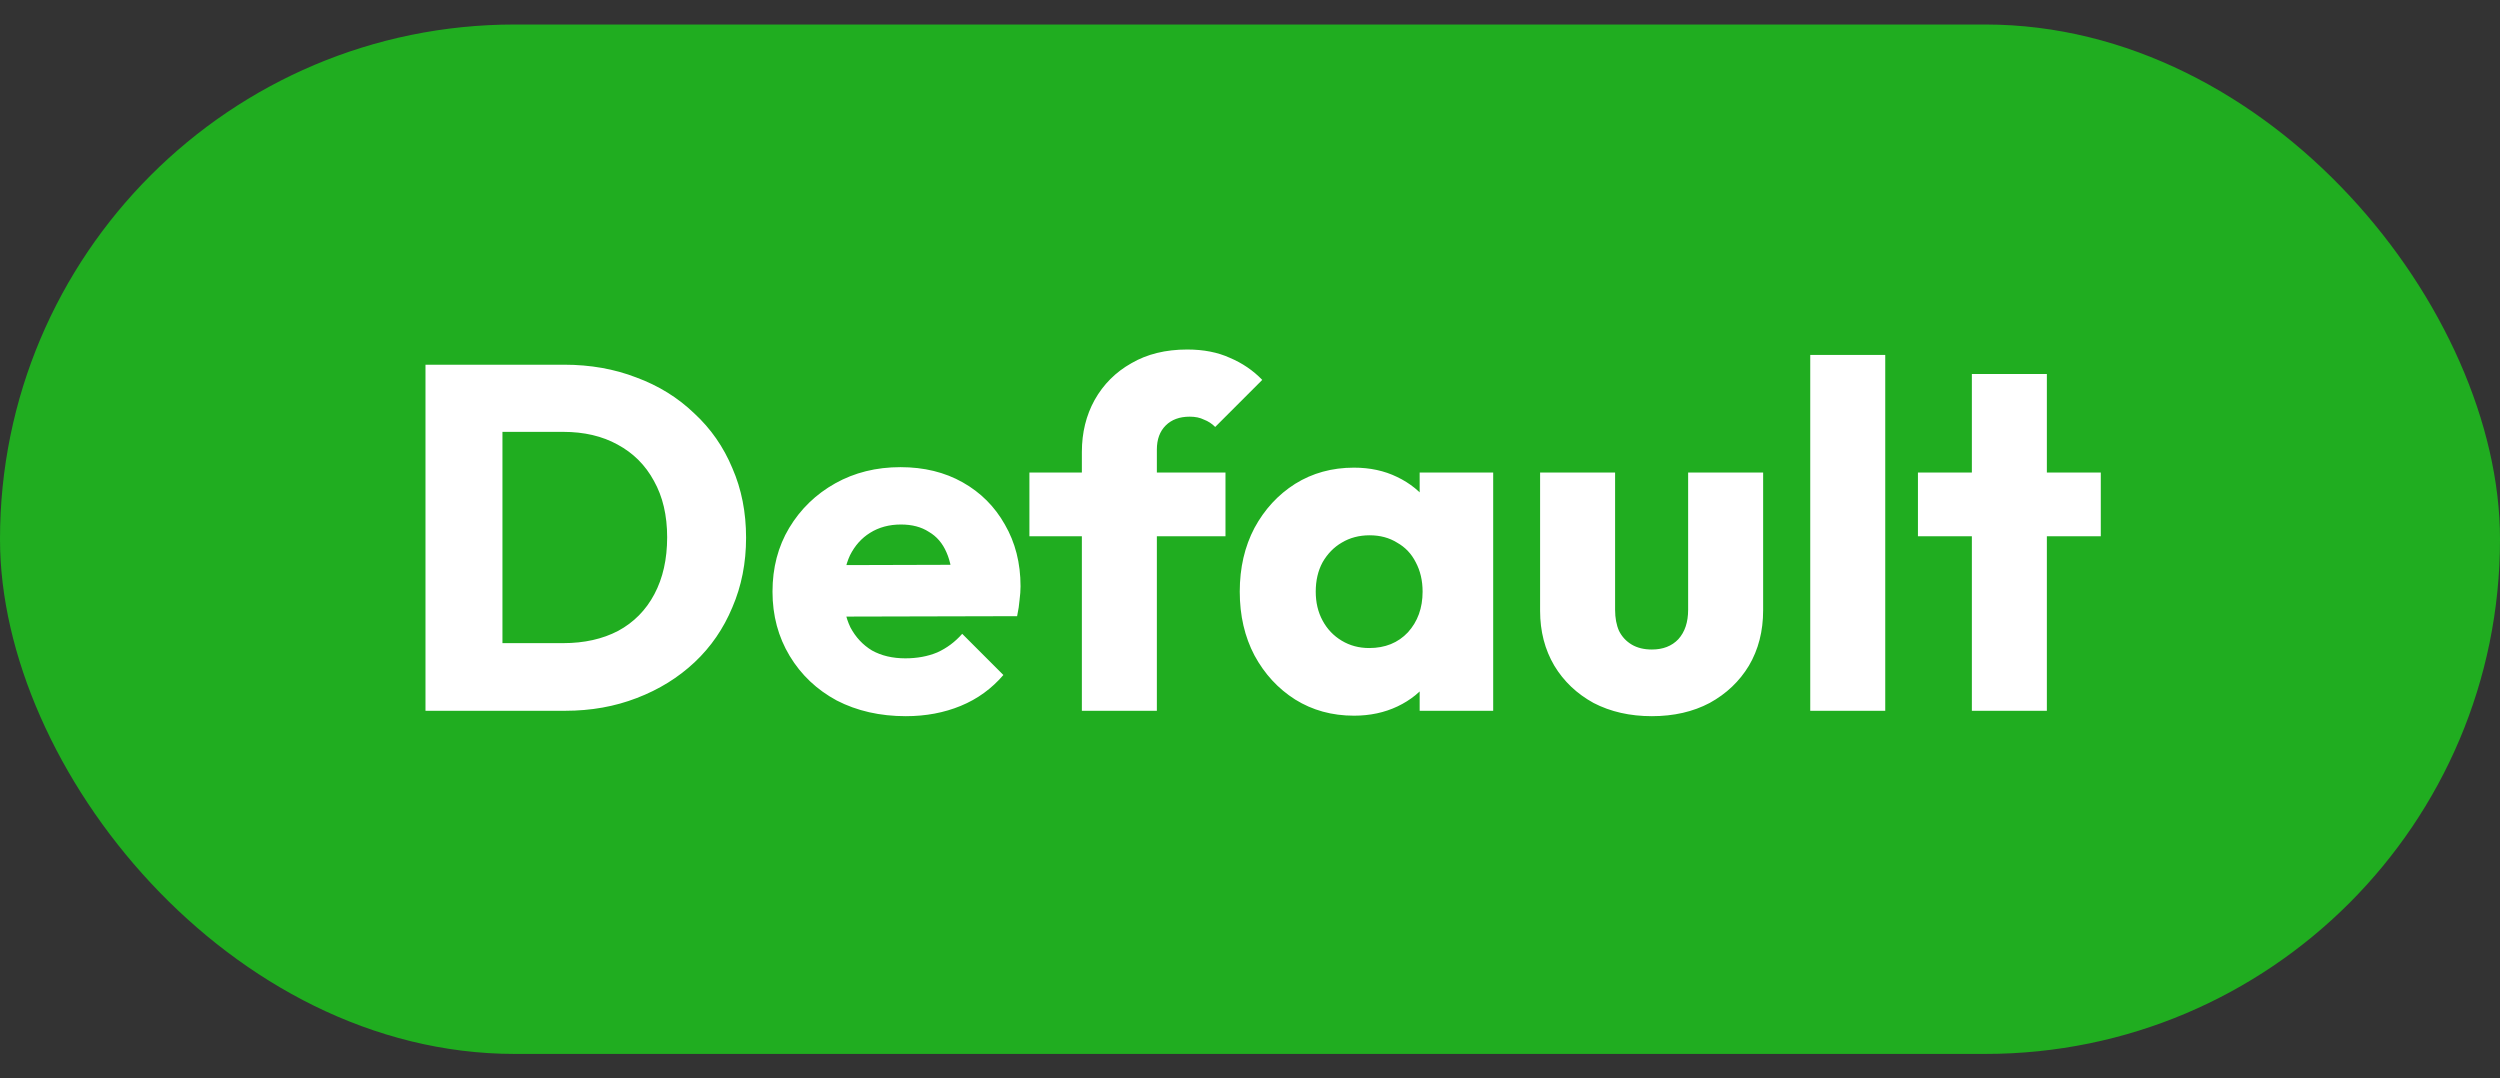 <svg width="51" height="22" viewBox="0 0 51 22" fill="none" xmlns="http://www.w3.org/2000/svg">
<rect x="0" y="0" width="51" height="22" fill="#333333" stroke="none"/>
<rect y="0.5" width="51" height="21" rx="10.5" fill="#20AD20"/>
<path d="M9.74 14.5V13.12H11.49C11.917 13.12 12.29 13.037 12.61 12.87C12.93 12.697 13.177 12.447 13.35 12.12C13.523 11.793 13.61 11.407 13.61 10.96C13.61 10.513 13.52 10.13 13.34 9.81C13.167 9.49 12.92 9.243 12.6 9.07C12.287 8.897 11.917 8.81 11.49 8.81H9.69V7.44H11.51C12.043 7.44 12.533 7.527 12.98 7.7C13.433 7.867 13.827 8.11 14.16 8.43C14.5 8.743 14.76 9.117 14.94 9.55C15.127 9.977 15.22 10.45 15.22 10.97C15.22 11.483 15.127 11.957 14.94 12.39C14.76 12.823 14.503 13.197 14.17 13.51C13.837 13.823 13.443 14.067 12.99 14.24C12.543 14.413 12.057 14.5 11.53 14.5H9.74ZM8.68 14.5V7.44H10.25V14.5H8.68ZM18.479 14.61C17.952 14.61 17.482 14.503 17.069 14.29C16.662 14.07 16.342 13.767 16.109 13.38C15.876 12.993 15.759 12.557 15.759 12.07C15.759 11.583 15.872 11.15 16.099 10.77C16.332 10.383 16.646 10.08 17.039 9.86C17.432 9.64 17.876 9.53 18.369 9.53C18.849 9.53 19.272 9.633 19.639 9.84C20.006 10.047 20.292 10.333 20.499 10.7C20.712 11.067 20.819 11.487 20.819 11.96C20.819 12.047 20.812 12.14 20.799 12.24C20.792 12.333 20.776 12.443 20.749 12.57L16.559 12.58V11.53L20.099 11.52L19.439 11.96C19.432 11.68 19.389 11.45 19.309 11.27C19.229 11.083 19.109 10.943 18.949 10.85C18.796 10.75 18.606 10.7 18.379 10.7C18.139 10.7 17.929 10.757 17.749 10.87C17.576 10.977 17.439 11.13 17.339 11.33C17.246 11.53 17.199 11.773 17.199 12.06C17.199 12.347 17.249 12.593 17.349 12.8C17.456 13 17.602 13.157 17.789 13.27C17.982 13.377 18.209 13.43 18.469 13.43C18.709 13.43 18.926 13.39 19.119 13.31C19.312 13.223 19.482 13.097 19.629 12.93L20.469 13.77C20.229 14.05 19.939 14.26 19.599 14.4C19.259 14.54 18.886 14.61 18.479 14.61ZM22.07 14.5V9.22C22.07 8.827 22.157 8.473 22.33 8.16C22.51 7.84 22.76 7.59 23.08 7.41C23.4 7.223 23.78 7.13 24.22 7.13C24.553 7.13 24.843 7.187 25.09 7.3C25.343 7.407 25.564 7.557 25.75 7.75L24.79 8.71C24.724 8.643 24.647 8.593 24.56 8.56C24.48 8.52 24.384 8.5 24.27 8.5C24.064 8.5 23.9 8.56 23.78 8.68C23.66 8.8 23.6 8.963 23.6 9.17V14.5H22.07ZM21 10.94V9.64H25V10.94H21ZM27.621 14.6C27.174 14.6 26.774 14.49 26.421 14.27C26.074 14.05 25.797 13.75 25.591 13.37C25.391 12.99 25.291 12.557 25.291 12.07C25.291 11.583 25.391 11.15 25.591 10.77C25.797 10.39 26.074 10.09 26.421 9.87C26.774 9.65 27.174 9.54 27.621 9.54C27.947 9.54 28.241 9.603 28.501 9.73C28.767 9.857 28.984 10.033 29.151 10.26C29.317 10.48 29.411 10.733 29.431 11.02V13.12C29.411 13.407 29.317 13.663 29.151 13.89C28.991 14.11 28.777 14.283 28.511 14.41C28.244 14.537 27.947 14.6 27.621 14.6ZM27.931 13.22C28.257 13.22 28.521 13.113 28.721 12.9C28.921 12.68 29.021 12.403 29.021 12.07C29.021 11.843 28.974 11.643 28.881 11.47C28.794 11.297 28.667 11.163 28.501 11.07C28.341 10.97 28.154 10.92 27.941 10.92C27.727 10.92 27.537 10.97 27.371 11.07C27.211 11.163 27.081 11.297 26.981 11.47C26.887 11.643 26.841 11.843 26.841 12.07C26.841 12.29 26.887 12.487 26.981 12.66C27.074 12.833 27.204 12.97 27.371 13.07C27.537 13.17 27.724 13.22 27.931 13.22ZM28.961 14.5V13.19L29.191 12.01L28.961 10.83V9.64H30.461V14.5H28.961ZM33.698 14.61C33.251 14.61 32.855 14.52 32.508 14.34C32.168 14.153 31.901 13.9 31.708 13.58C31.515 13.253 31.418 12.88 31.418 12.46V9.64H32.948V12.44C32.948 12.607 32.975 12.75 33.028 12.87C33.088 12.99 33.175 13.083 33.288 13.15C33.401 13.217 33.538 13.25 33.698 13.25C33.925 13.25 34.105 13.18 34.238 13.04C34.371 12.893 34.438 12.693 34.438 12.44V9.64H35.968V12.45C35.968 12.877 35.871 13.253 35.678 13.58C35.485 13.9 35.218 14.153 34.878 14.34C34.538 14.52 34.145 14.61 33.698 14.61ZM36.929 14.5V7.24H38.459V14.5H36.929ZM40.226 14.5V7.63H41.756V14.5H40.226ZM39.126 10.94V9.64H42.856V10.94H39.126Z" fill="white"/>
</svg>
